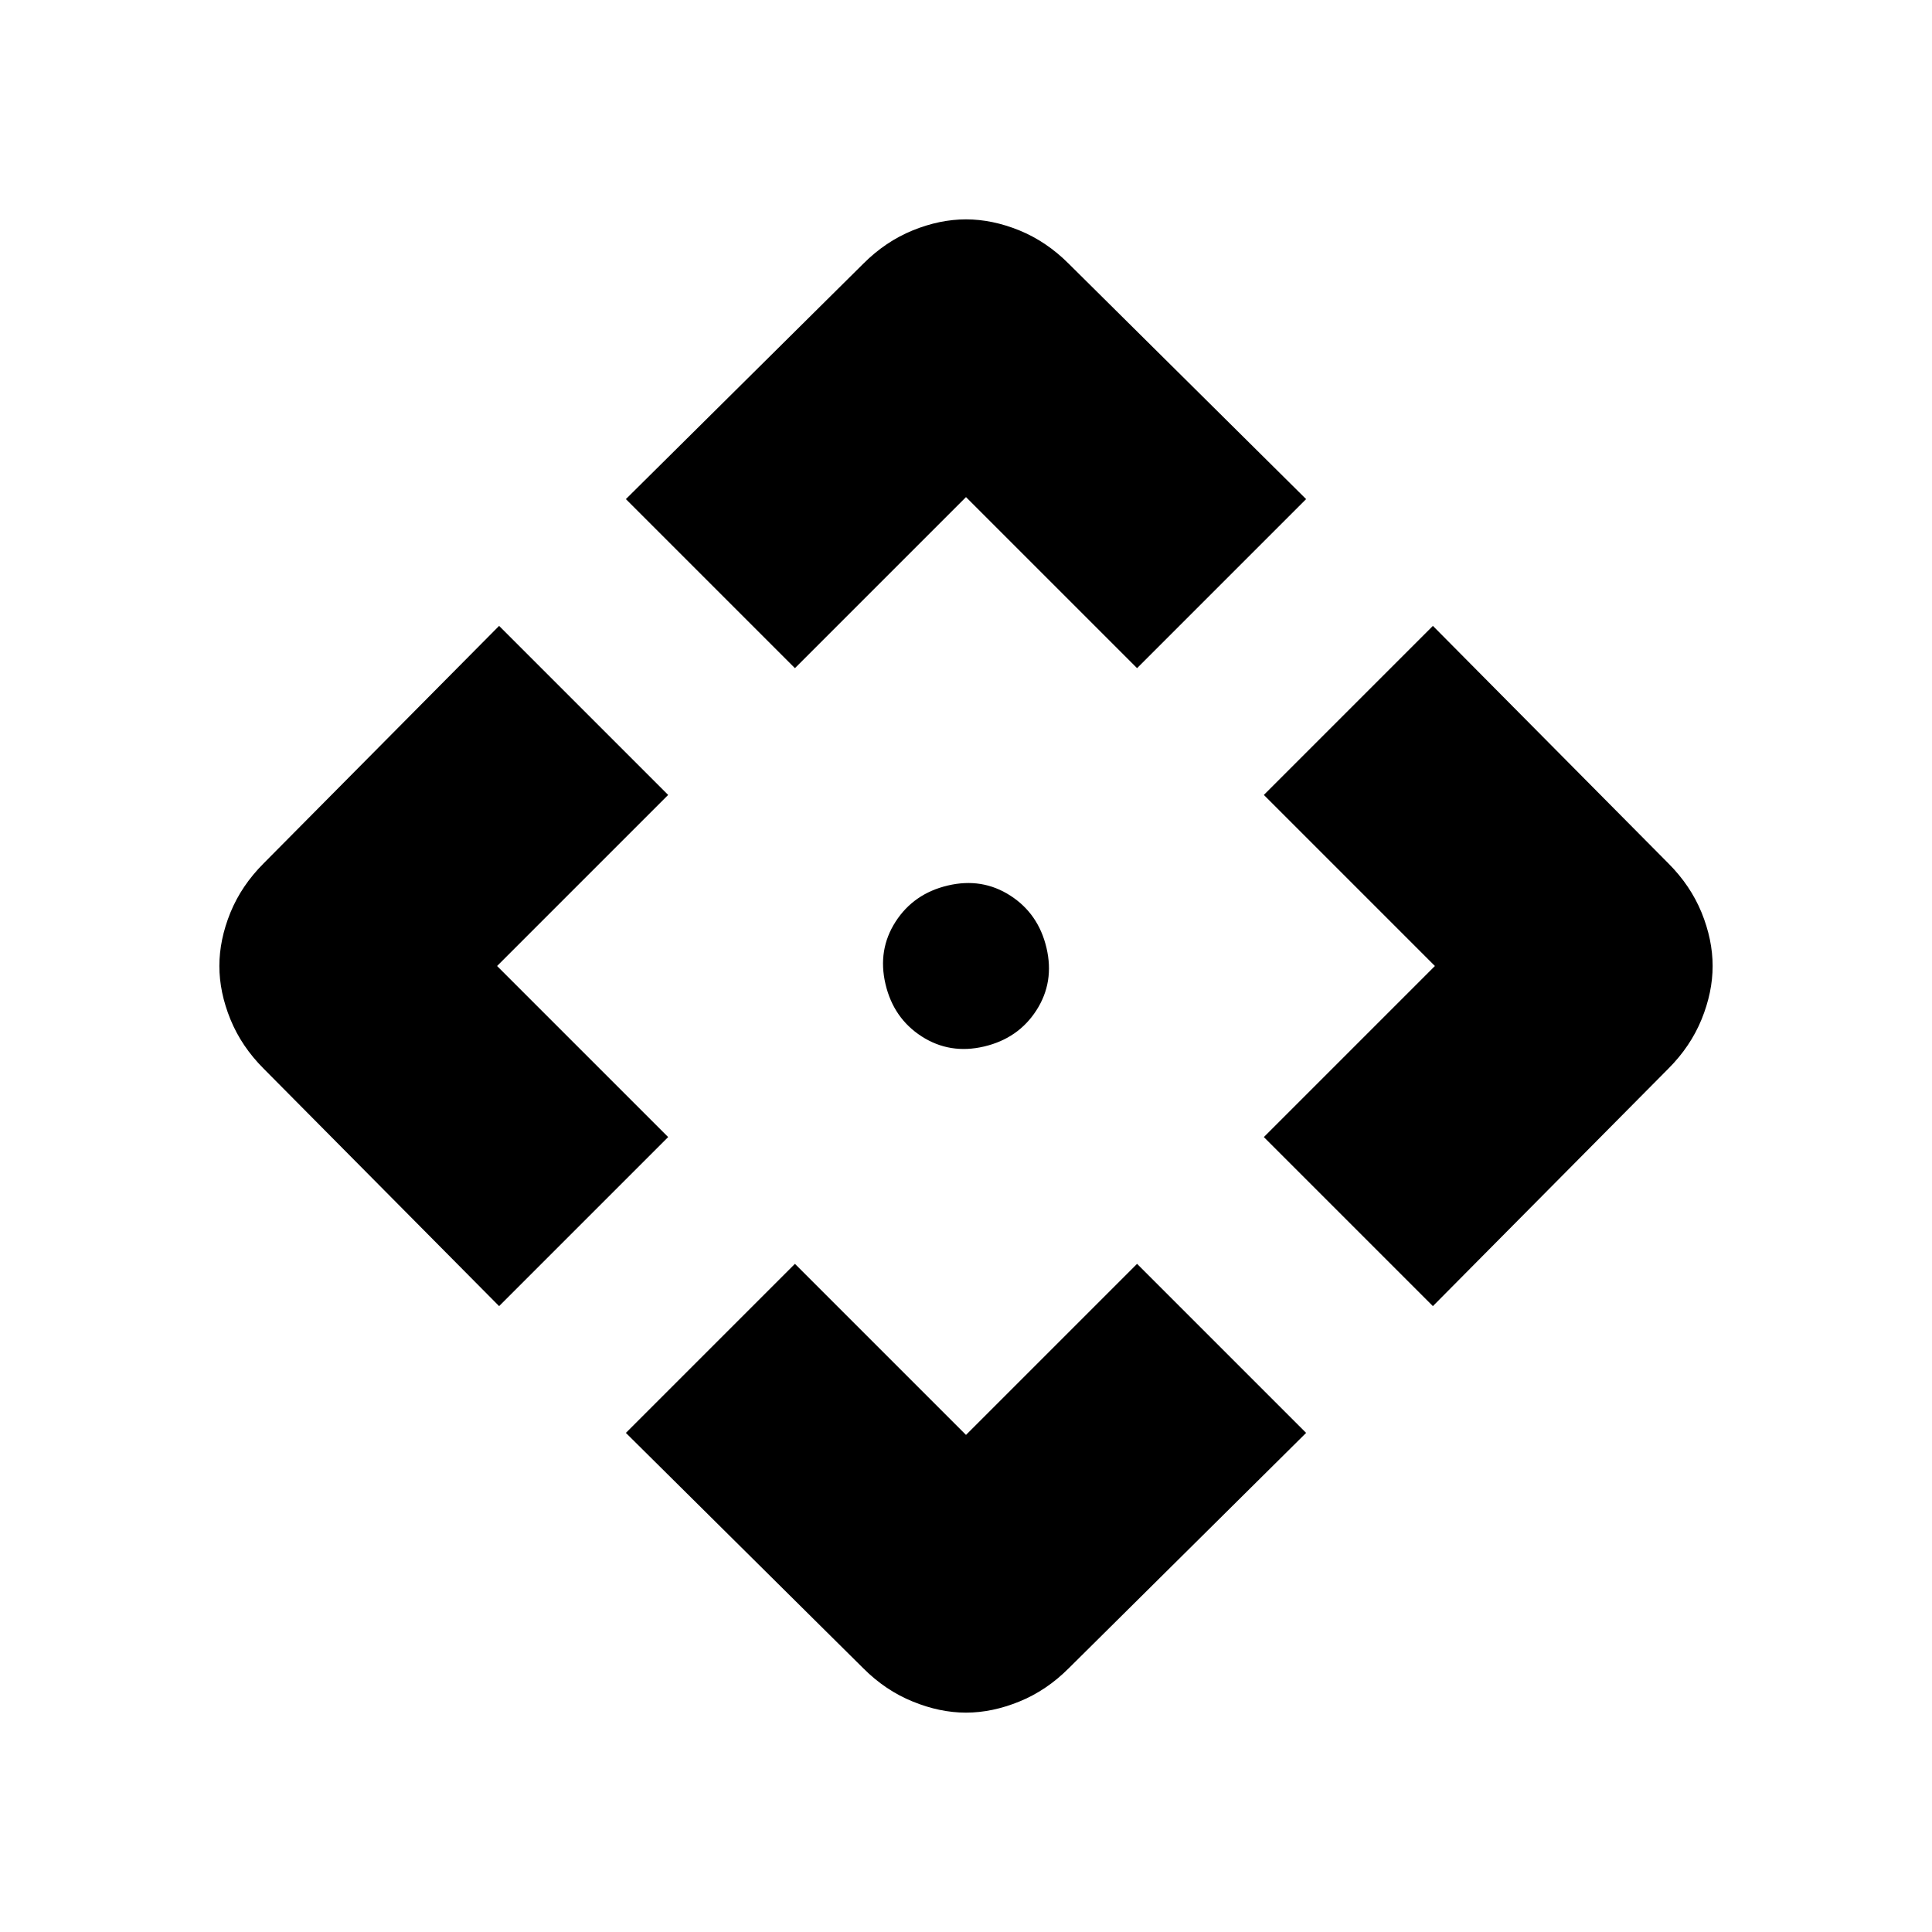 <svg xmlns="http://www.w3.org/2000/svg" height="24" width="24"><path d="m9.875 8.3-2.1-2.1 2.95-2.925Q11 3 11.338 2.862q.337-.137.662-.137t.663.137q.337.138.612.413l2.95 2.925-2.1 2.1L12 6.175ZM6.2 16.225l-2.925-2.95Q3 13 2.862 12.662q-.137-.337-.137-.662t.137-.663Q3 11 3.275 10.725L6.2 7.775l2.1 2.1L6.175 12 8.3 14.125Zm11.6 0-2.1-2.1L17.825 12 15.7 9.875l2.1-2.1 2.925 2.95q.275.275.413.612.137.338.137.663t-.137.662q-.138.338-.413.613Zm-5.8 5.05q-.325 0-.662-.138-.338-.137-.613-.412L7.775 17.8l2.1-2.1L12 17.825l2.125-2.125 2.1 2.1-2.95 2.925q-.275.275-.612.412-.338.138-.663.138Zm.875-8.725q-.225.35-.65.45-.425.1-.775-.125-.35-.225-.45-.65-.1-.425.125-.775.225-.35.65-.45.425-.1.775.125.35.225.45.65.1.425-.125.775Z"/></svg>